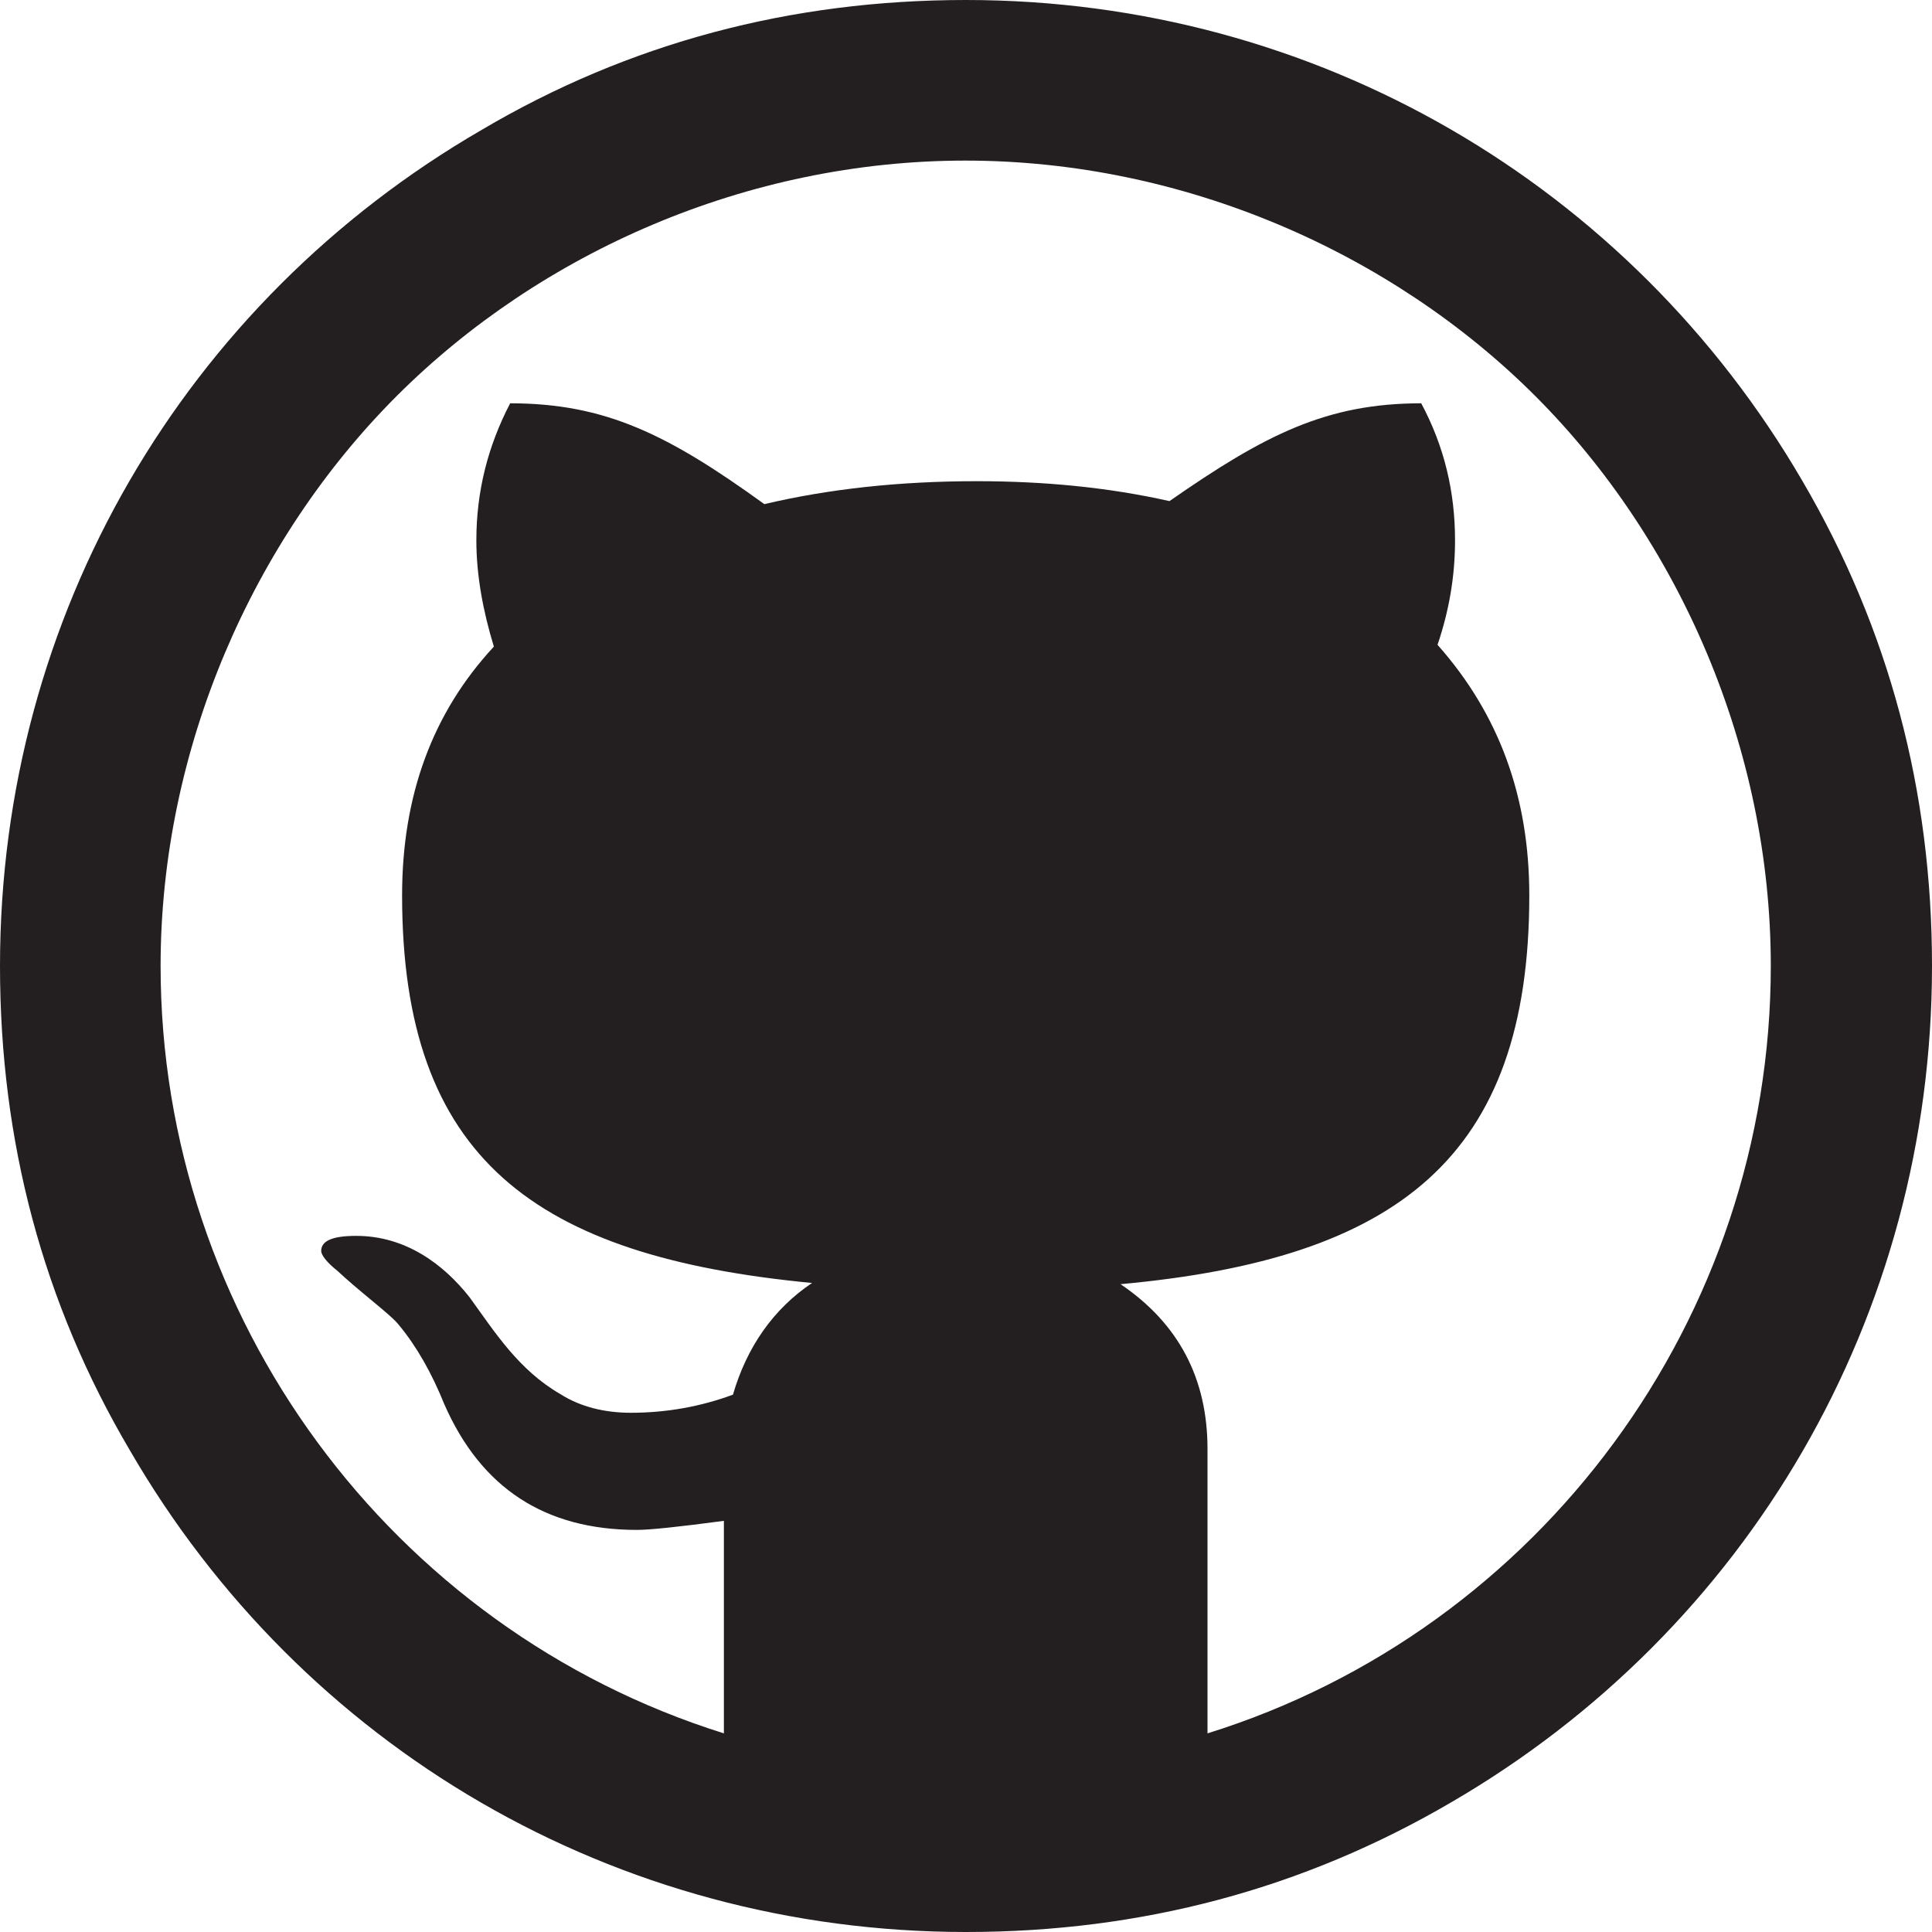 <?xml version="1.0" encoding="utf-8"?>
<!DOCTYPE svg PUBLIC "-//W3C//DTD SVG 1.1//EN" "http://www.w3.org/Graphics/SVG/1.1/DTD/svg11.dtd">
<svg version="1.1" id="Layer_1" xmlns="http://www.w3.org/2000/svg" xmlns:xlink="http://www.w3.org/1999/xlink" x="0px" y="0px"
	 width="32px" height="32px" viewBox="0 0 32 32" enable-background="new 0 0 32 32" xml:space="preserve">
<path fill="#231F20" d="M29.33,16c0-3.6-1.52-7.06-3.9-9.44c-2.38-2.38-5.83-3.9-9.44-3.9c-3.61,0-7.04,1.52-9.42,3.9
	C4.19,8.94,2.66,12.4,2.66,16c0,5.81,3.81,10.98,9.33,12.71v-3.52c-0.75,0.1-1.23,0.15-1.44,0.15c-1.52,0-2.58-0.69-3.19-2.08
	c-0.21-0.52-0.46-0.96-0.75-1.31c-0.06-0.08-0.21-0.21-0.44-0.4s-0.42-0.35-0.58-0.5c-0.19-0.15-0.27-0.27-0.27-0.33
	c0-0.17,0.19-0.25,0.58-0.25c0.81,0,1.44,0.46,1.88,1.02c0.42,0.58,0.81,1.2,1.5,1.6c0.33,0.21,0.73,0.31,1.17,0.31
	c0.58,0,1.15-0.1,1.69-0.3c0.23-0.79,0.67-1.42,1.31-1.85c-4.6-0.44-6.79-2.06-6.79-6.42c0-1.65,0.5-3.02,1.52-4.12
	C8,10.12,7.89,9.53,7.89,8.95c0-0.81,0.19-1.56,0.56-2.27c1.58,0,2.62,0.52,4.21,1.67c1.06-0.25,2.23-0.38,3.52-0.38
	c1.1,0,2.17,0.1,3.19,0.33c1.58-1.1,2.6-1.62,4.17-1.62c0.38,0.71,0.56,1.46,0.56,2.27c0,0.6-0.1,1.17-0.29,1.73
	c1.02,1.15,1.52,2.52,1.52,4.15c0,4.35-2.19,6.02-6.77,6.44C19.52,21.92,20,22.83,20,24v4.71C25.52,26.99,29.33,21.82,29.33,16z
	 M29.85,7.96C31.29,10.42,32,13.1,32,16c0,5.81-3.06,11-7.96,13.85C21.58,31.29,18.9,32,16,32c-5.81,0-11-3.06-13.85-7.98
	C0.71,21.58,0,18.9,0,16C0,10.19,3.06,5,7.98,2.15C10.42,0.71,13.1,0,16,0C21.81,0,27,3.07,29.85,7.96z"/>
</svg>
